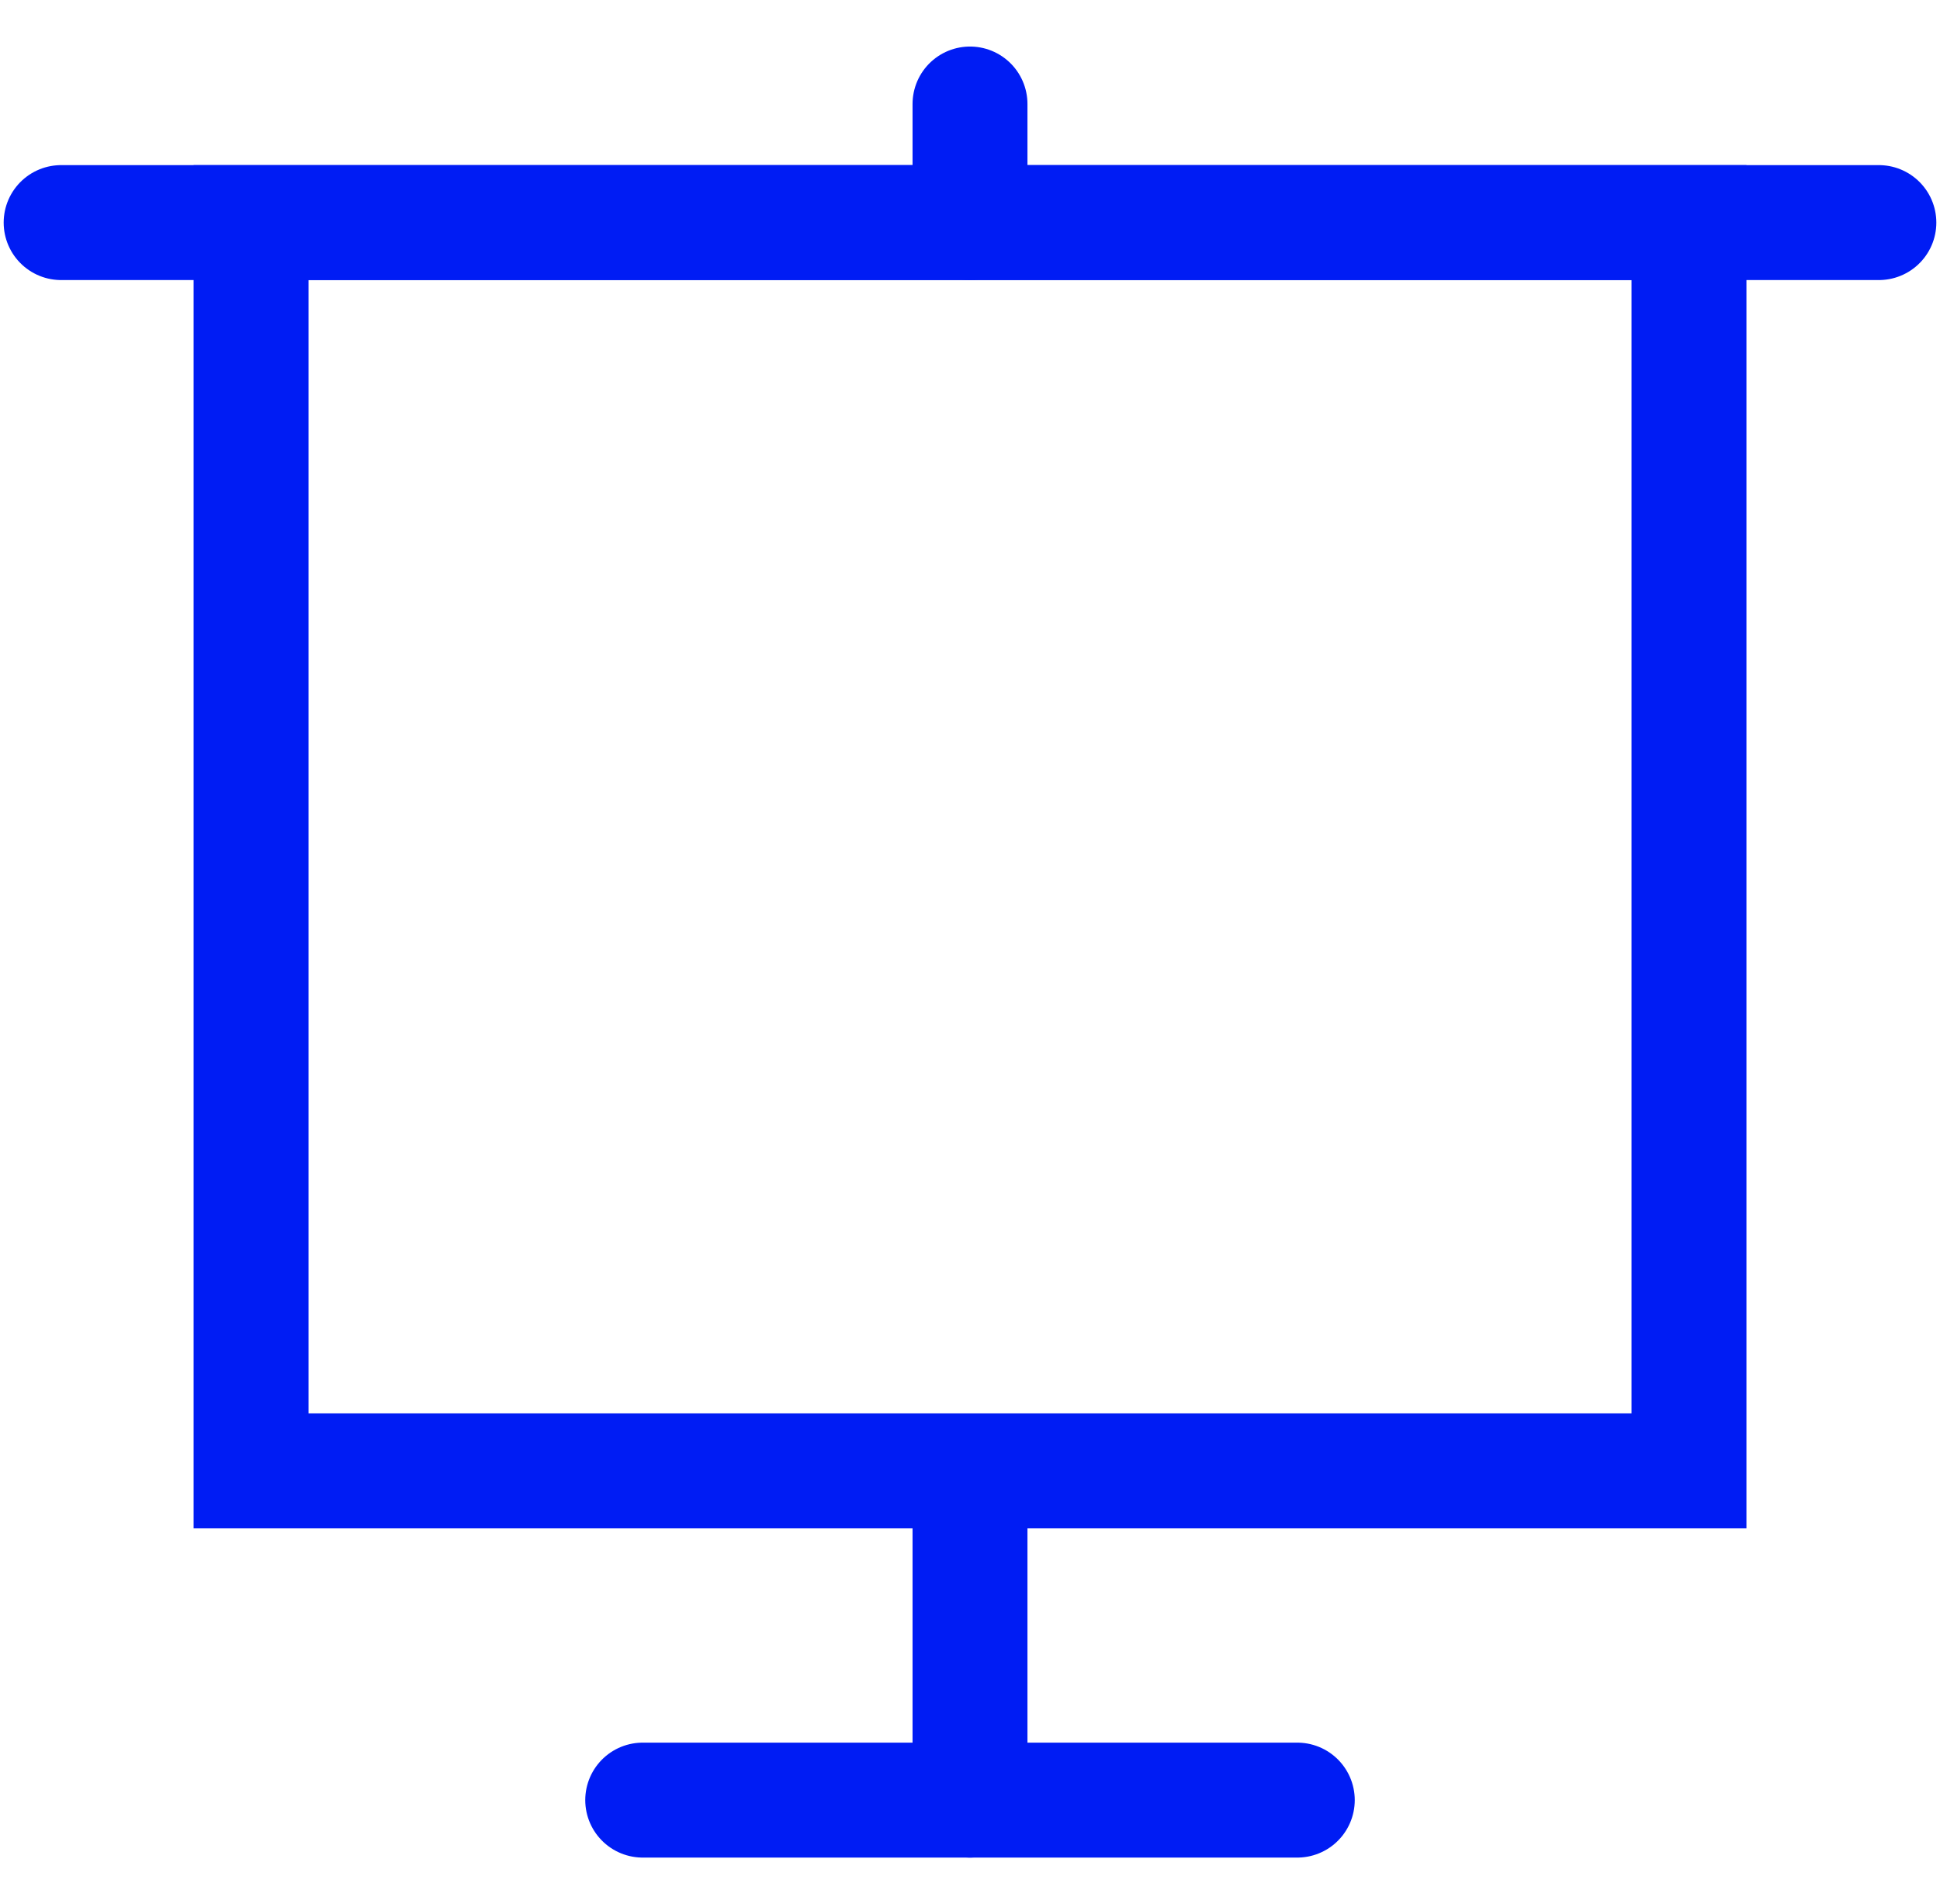 <?xml version="1.0" encoding="utf-8"?>
<!-- Generator: Adobe Illustrator 17.0.0, SVG Export Plug-In . SVG Version: 6.00 Build 0)  -->
<!DOCTYPE svg PUBLIC "-//W3C//DTD SVG 1.1//EN" "http://www.w3.org/Graphics/SVG/1.1/DTD/svg11.dtd">
<svg version="1.1" id="Layer_1" xmlns="http://www.w3.org/2000/svg" xmlns:xlink="http://www.w3.org/1999/xlink" x="0px" y="0px"
	 width="32.5px" height="31.891px" viewBox="0 0 32.5 31.891" enable-background="new 0 0 32.5 31.891" xml:space="preserve">
<g>
	<line fill="none" stroke="#000000" stroke-width="2" stroke-miterlimit="10" x1="84.75" y1="-4.554" x2="84.75" y2="12.446"/>
	<line fill="none" stroke="#000000" stroke-width="2" stroke-miterlimit="10" x1="76.75" y1="-3.554" x2="93.75" y2="-3.554"/>
</g>
<path fill="none" stroke="#001CF4" stroke-width="2" stroke-miterlimit="10" d="M69.75,44.345c0,3.369-2.731,6.1-6.1,6.1h-17.8
	c-3.369,0-6.1-2.731-6.1-6.1V26.546c0-3.369,2.731-6.1,6.1-6.1h17.8c3.369,0,6.1,2.731,6.1,6.1V44.345z"/>
<g>
	<path fill="none" stroke="#000000" stroke-width="2" stroke-miterlimit="10" d="M32.499,60.816c0,3.478-2.819,6.297-6.297,6.297
		H9.796c-3.478,0-6.297-2.819-6.297-6.297V44.409c0-3.478,2.819-6.297,6.297-6.297h16.407c3.478,0,6.297,2.819,6.297,6.297
		L32.499,60.816L32.499,60.816z"/>
	<path fill="none" stroke="#000000" stroke-width="1.662" stroke-miterlimit="10" d="M4.739,63.888c0,0,13.26-10.475,14.297-10.558
		s13.367,10.558,13.367,10.558"/>
	<circle fill="none" stroke="#000000" stroke-width="0.751" stroke-miterlimit="10" cx="12.864" cy="47.445" r="3.619"/>
</g>
<g>
	
		<rect x="4.206" y="3.728" fill="none" stroke="#001CF4" stroke-width="1.925" stroke-linecap="round" stroke-miterlimit="10" width="24.089" height="20.907"/>
	
		<line fill="none" stroke="#001CF4" stroke-width="1.925" stroke-linecap="round" stroke-miterlimit="10" x1="1.024" y1="3.728" x2="31.476" y2="3.728"/>
	
		<line fill="none" stroke="#001CF4" stroke-width="1.925" stroke-linecap="round" stroke-miterlimit="10" x1="16.25" y1="24.636" x2="16.25" y2="30.149"/>
	
		<line fill="none" stroke="#001CF4" stroke-width="1.925" stroke-linecap="round" stroke-miterlimit="10" x1="10.767" y1="30.149" x2="21.733" y2="30.149"/>
	
		<line fill="none" stroke="#001CF4" stroke-width="1.925" stroke-linecap="round" stroke-miterlimit="10" x1="16.25" y1="3.728" x2="16.25" y2="1.742"/>
</g>
</svg>
